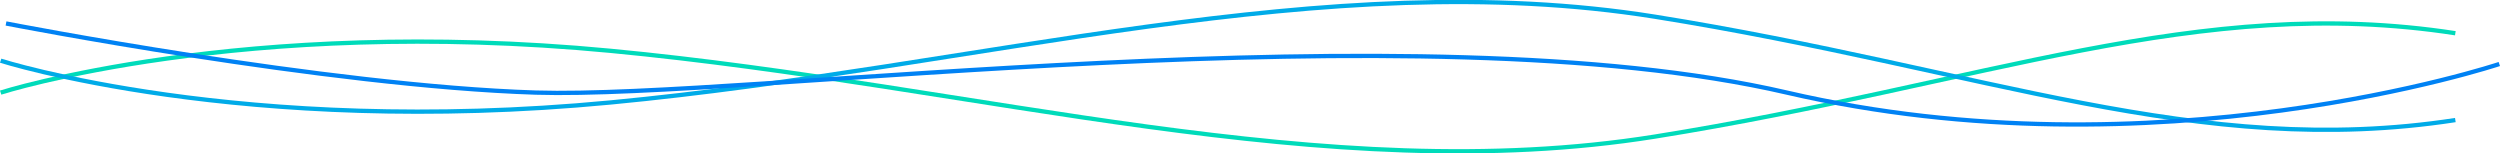 <svg xmlns="http://www.w3.org/2000/svg" width="1163.979" height="71.368" viewBox="0 0 1163.979 71.368"><g transform="translate(0.305 -520.729)"><path d="M19900,553.841s111.982-35.831,283.969-19.451,332.713,64.5,486.273,39.926,252.865-66.543,372.641-48.116" transform="translate(-19900 10)" fill="none" stroke="#00dbba" stroke-width="2"/><path d="M19900,548.987s111.982,35.831,283.969,19.451,332.713-64.5,486.273-39.926,252.865,66.543,372.641,48.116" transform="translate(-19900)" fill="none" stroke="#00abe8" stroke-width="2"/><path d="M19902.5,521.656s149.406,29.113,246.662,32.185,410.518-39.926,582.506,0,331.689-13.309,331.689-13.309" transform="translate(-19900 10)" fill="none" stroke="#0082f4" stroke-width="2"/></g></svg>